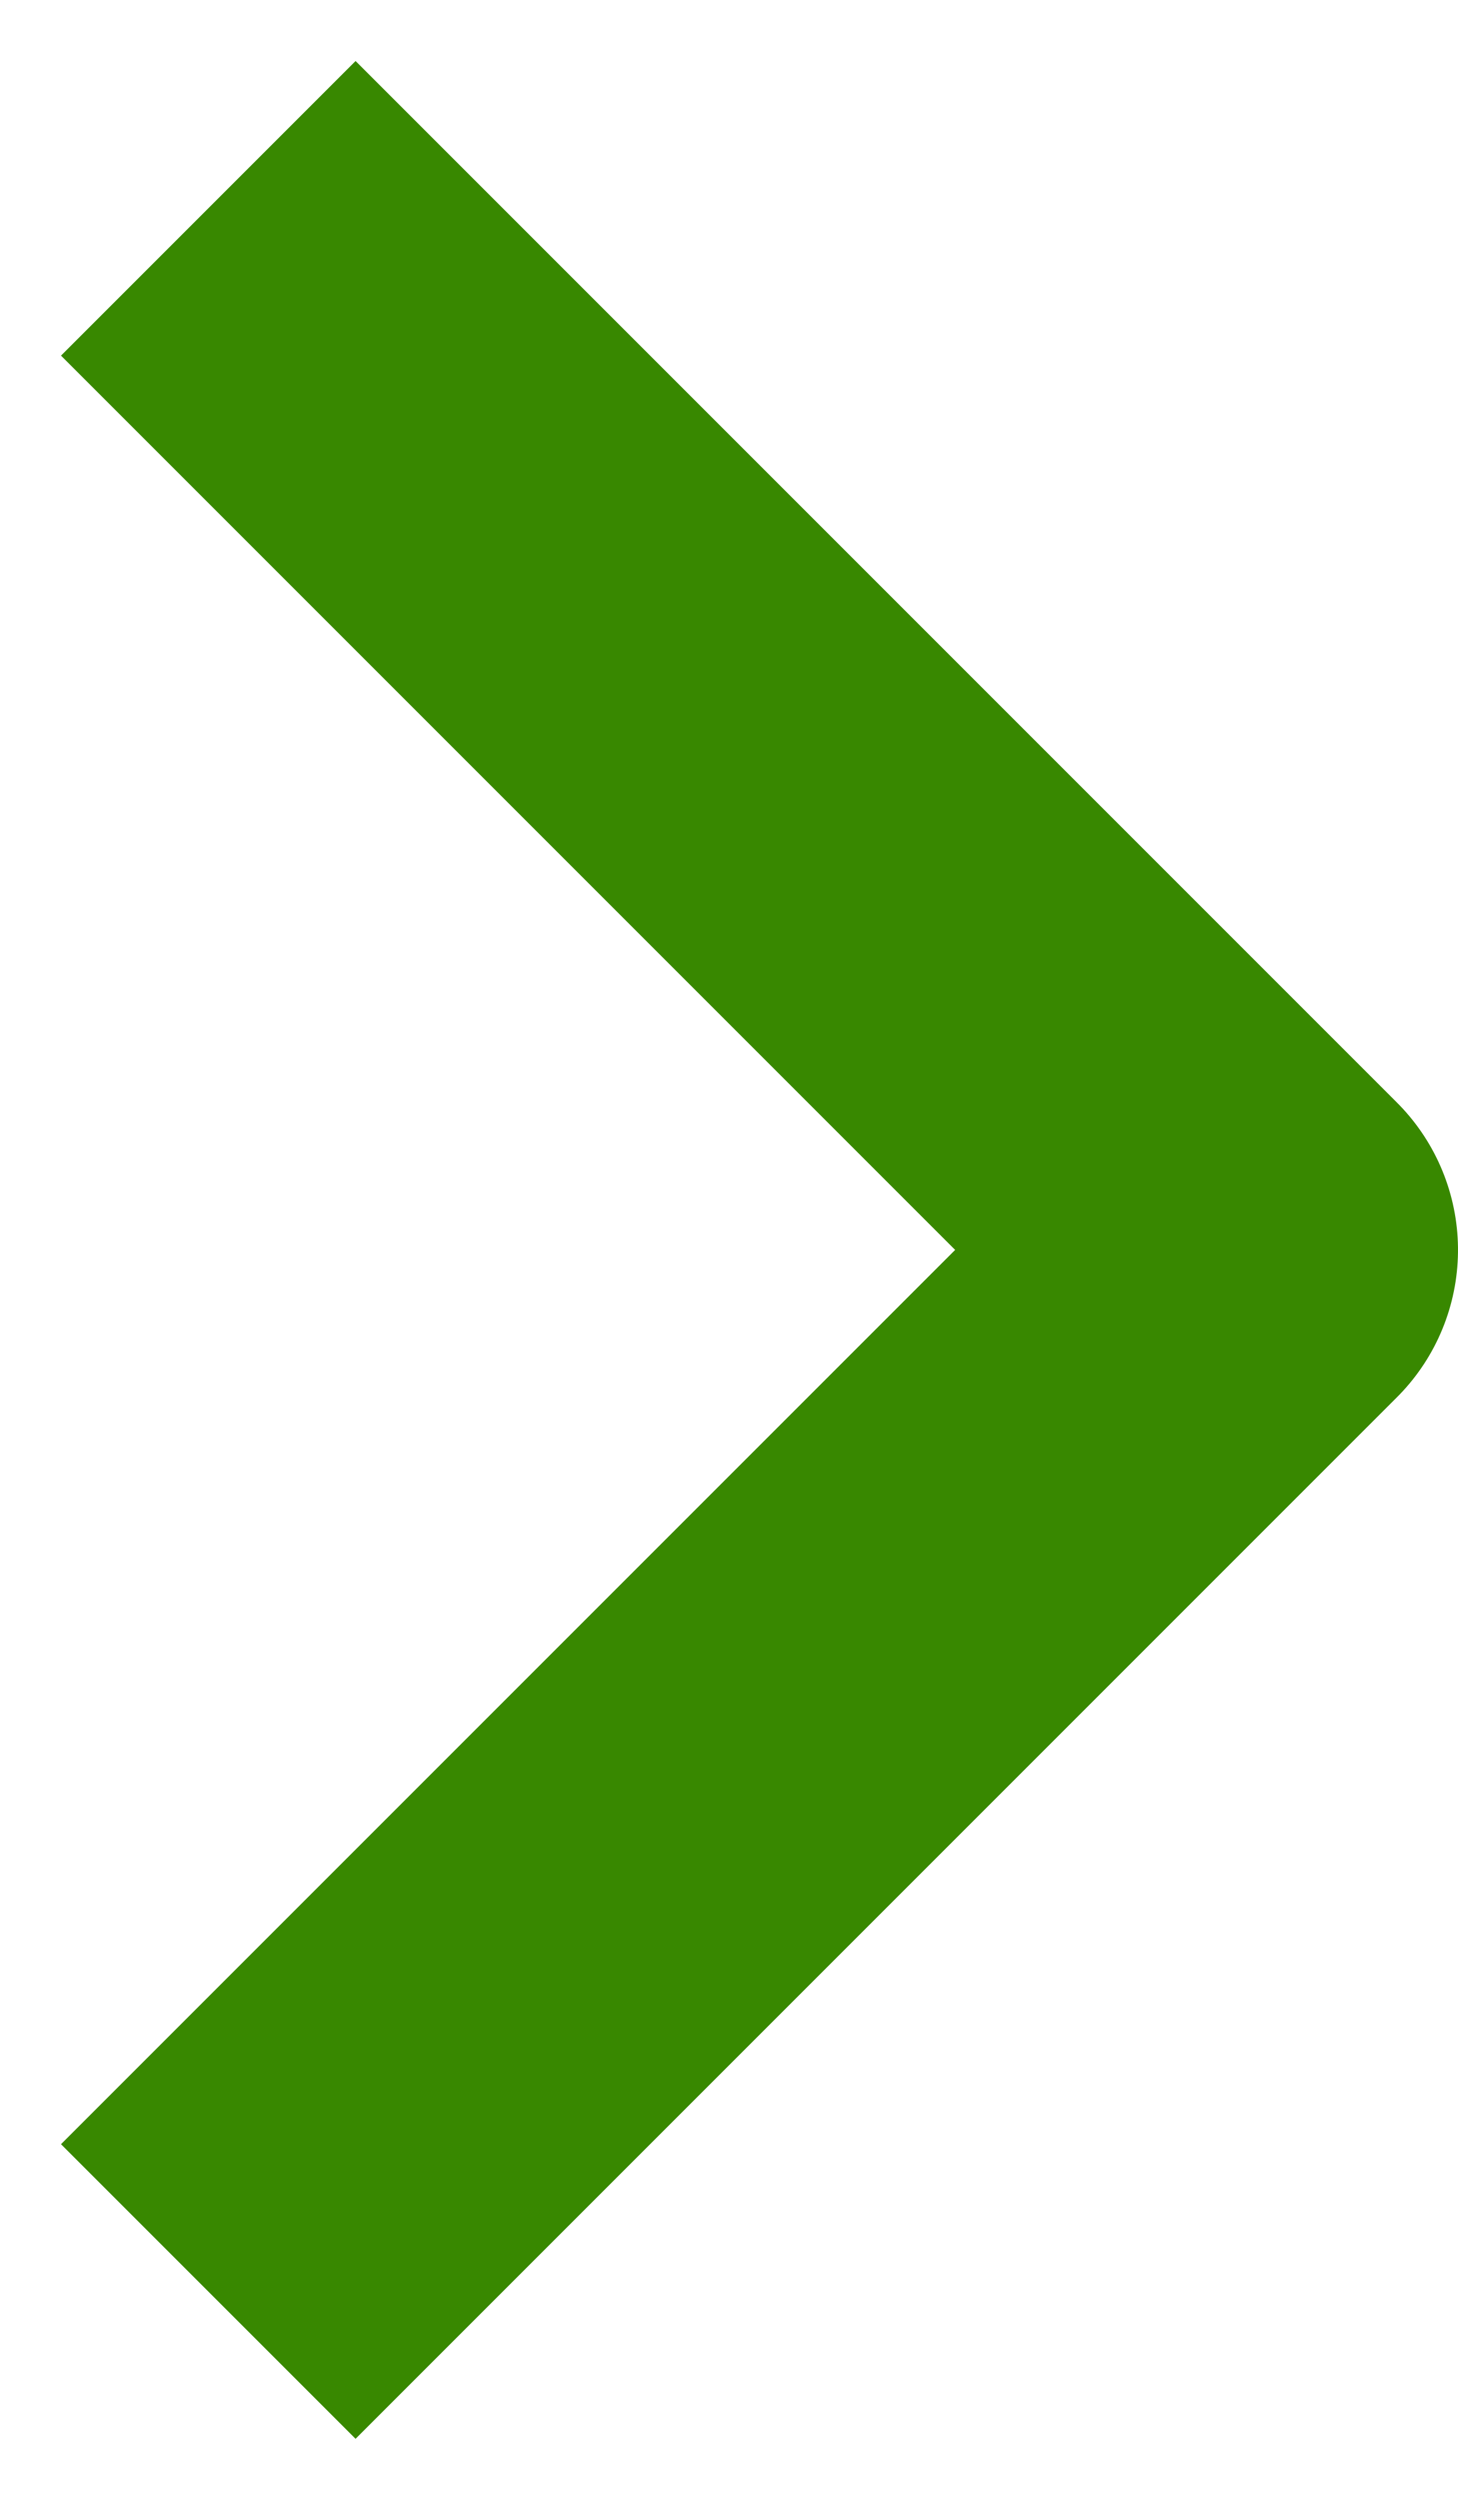 <?xml version="1.0" encoding="UTF-8"?>
<svg width="7px" height="12px" viewBox="0 0 7 12" version="1.1" xmlns="http://www.w3.org/2000/svg" xmlns:xlink="http://www.w3.org/1999/xlink">
    <!-- Generator: Sketch 47.1 (45422) - http://www.bohemiancoding.com/sketch -->
    <title>selected left</title>
    <desc>Created with Sketch.</desc>
    <defs></defs>
    <g id="Dashboard-+-widget-library" stroke="none" stroke-width="1" fill="none" fill-rule="evenodd" stroke-linejoin="round">
        <g id="01_Personalize-Dashboard" transform="translate(-1061, -1112)" stroke-width="2" stroke="#388800">
            <g id="selected-left" transform="translate(1061, 1112)">
                <polyline id="shape-copy-27" transform="translate(3.5, 6) scale(1, -1) rotate(-90) translate(-3.5, -6) " points="8.5 3.5 3.5 8.5 -1.5 3.5"></polyline>
            </g>
        </g>
    </g>
</svg>